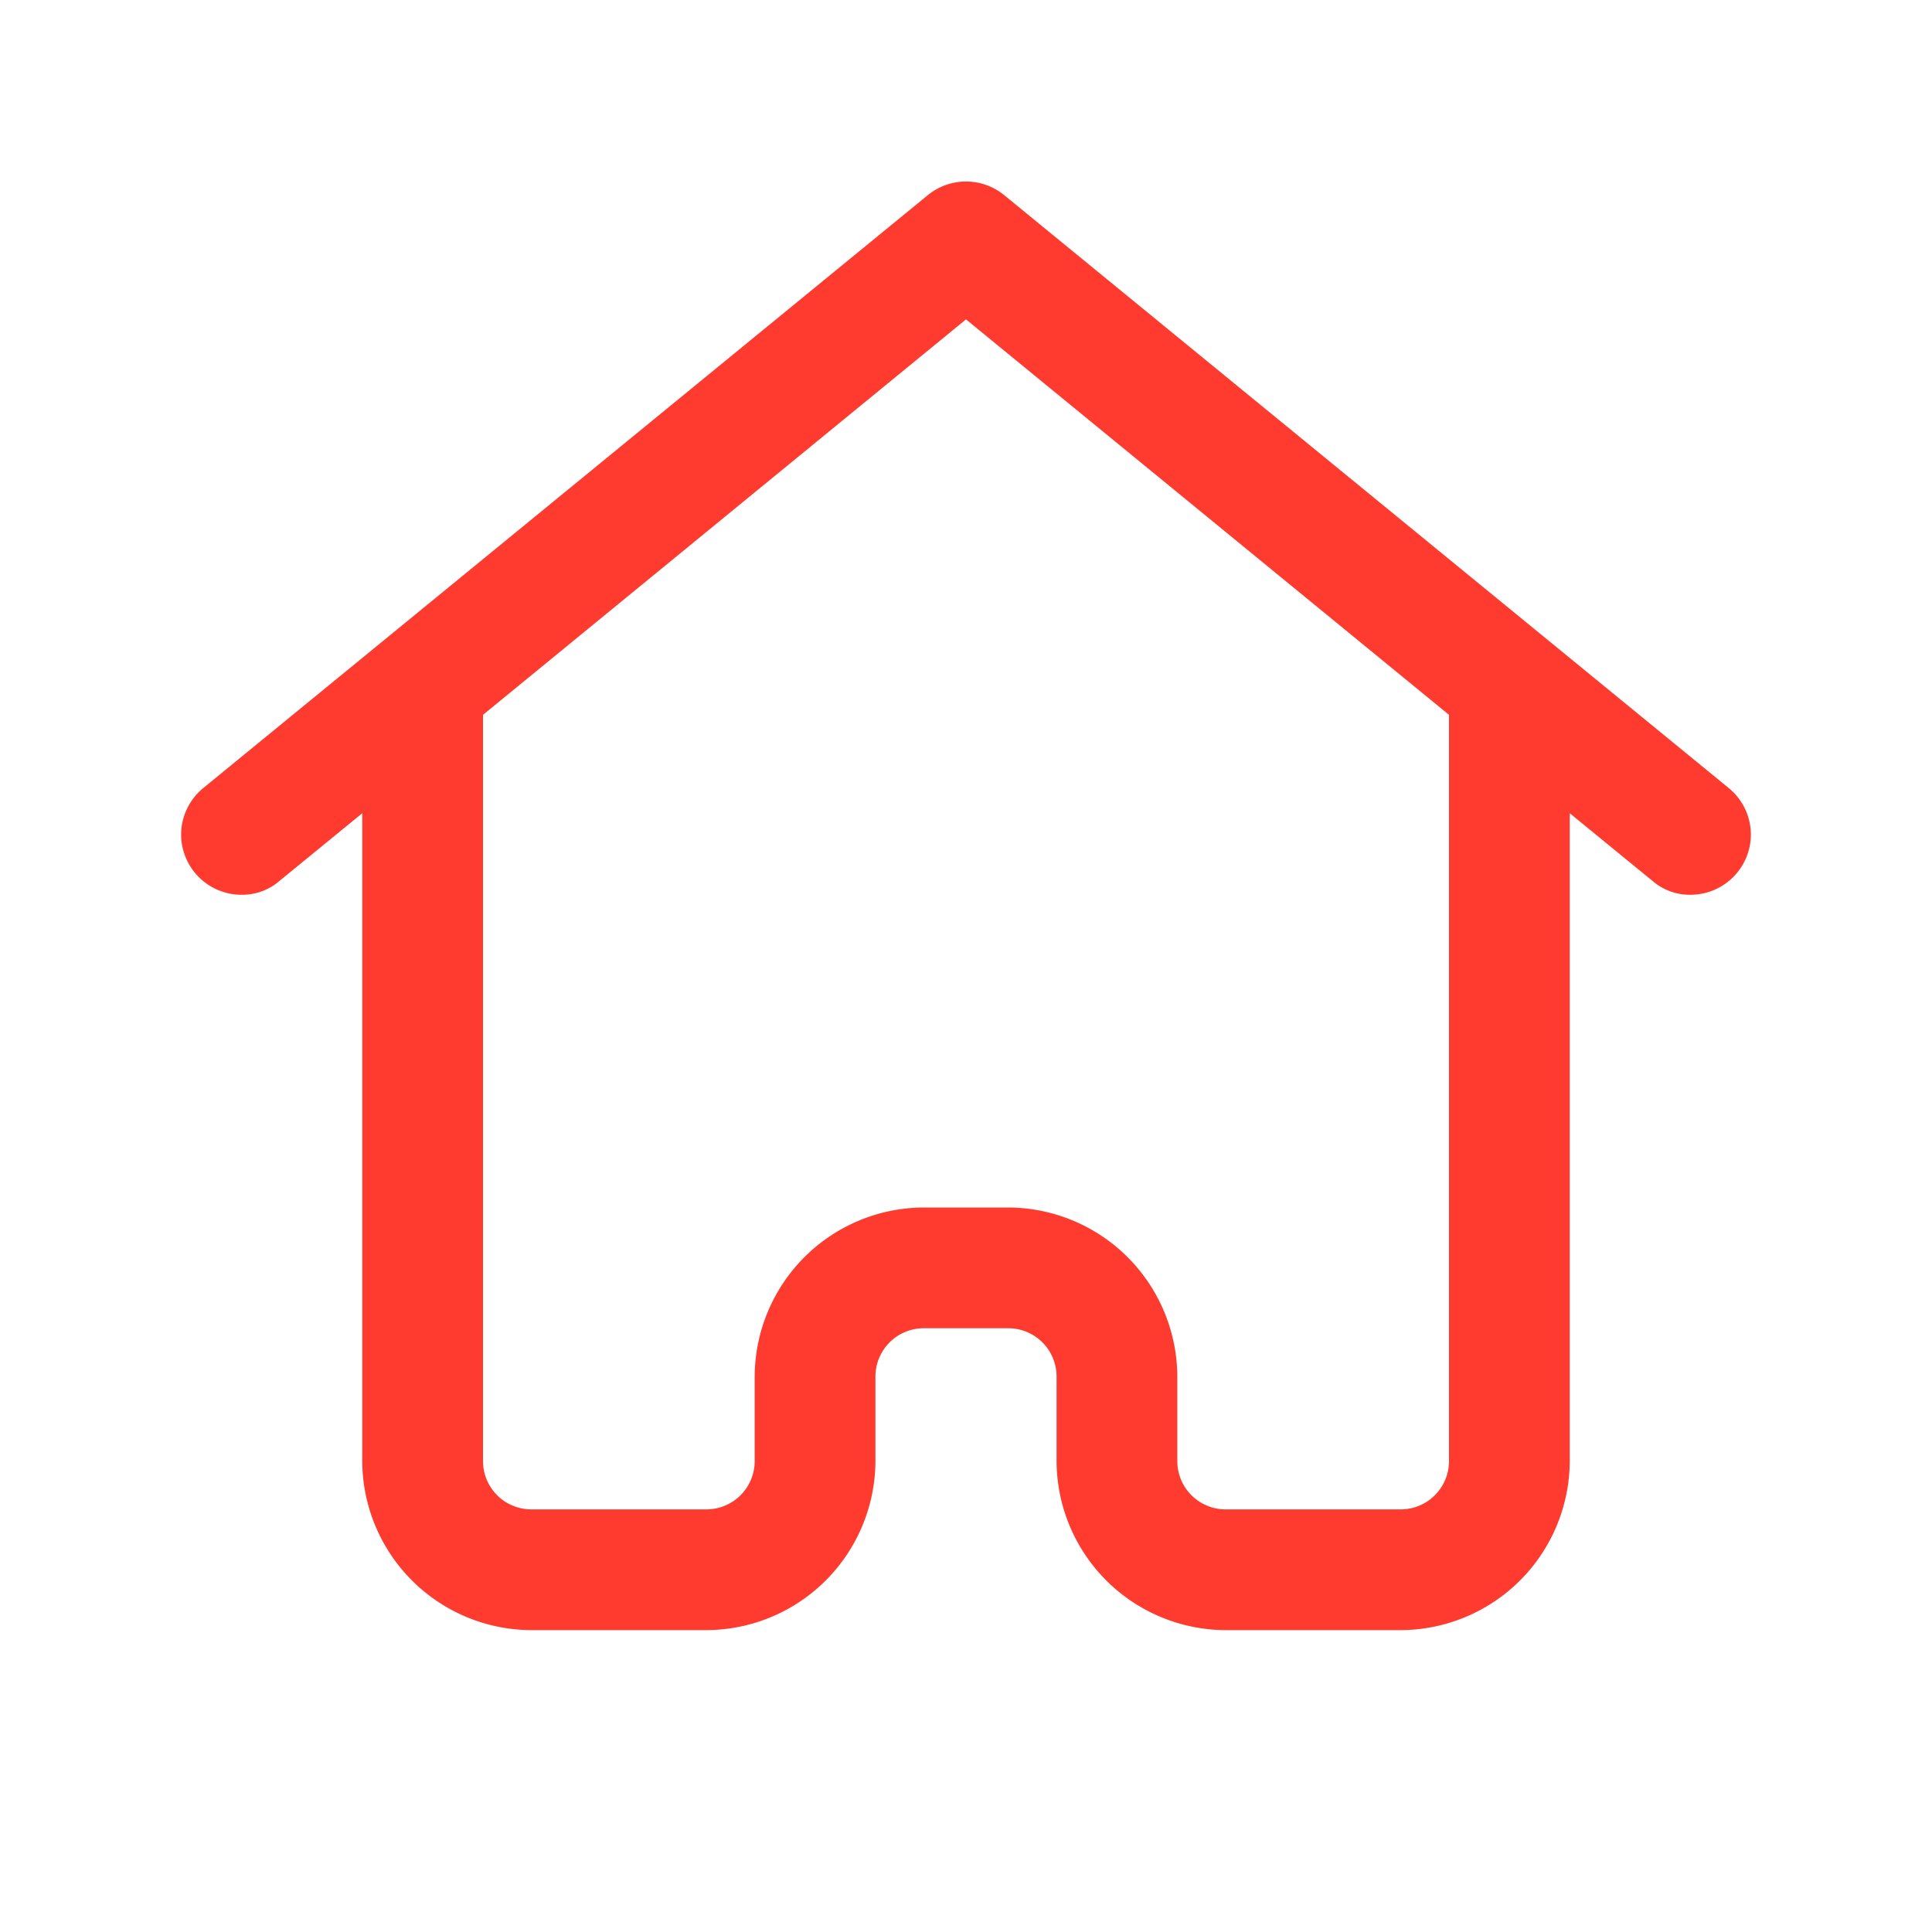 <svg xmlns="http://www.w3.org/2000/svg" className="g-icon" aria-hidden="true" viewBox="0 0 32 32" width="32"  height="32" ><g fill="#ff3b30" id="icon-home"> <path d="M29,13.82a1,1,0,0,0-.37-.77l-12-9.82a1,1,0,0,0-1.26,0l-12,9.82a1,1,0,0,0-.37.77,1,1,0,0,0,1,1,.94.94,0,0,0,.63-.23L6,13.47V24.2A2.81,2.81,0,0,0,8.8,27h2.9a2.81,2.81,0,0,0,2.8-2.8V22.8a.8.8,0,0,1,.8-.8h1.4a.8.8,0,0,1,.8.8v1.4A2.81,2.81,0,0,0,20.3,27h2.9A2.81,2.81,0,0,0,26,24.2V13.47l1.37,1.12a.94.94,0,0,0,.63.23A1,1,0,0,0,29,13.82ZM24,24.2a.8.8,0,0,1-.8.8H20.3a.8.8,0,0,1-.8-.8V22.8A2.81,2.81,0,0,0,16.7,20H15.3a2.81,2.81,0,0,0-2.8,2.8v1.4a.8.8,0,0,1-.8.8H8.8a.8.8,0,0,1-.8-.8V11.84l8-6.55,8,6.55Z" fill="#ff3b30"></path> </g></svg>